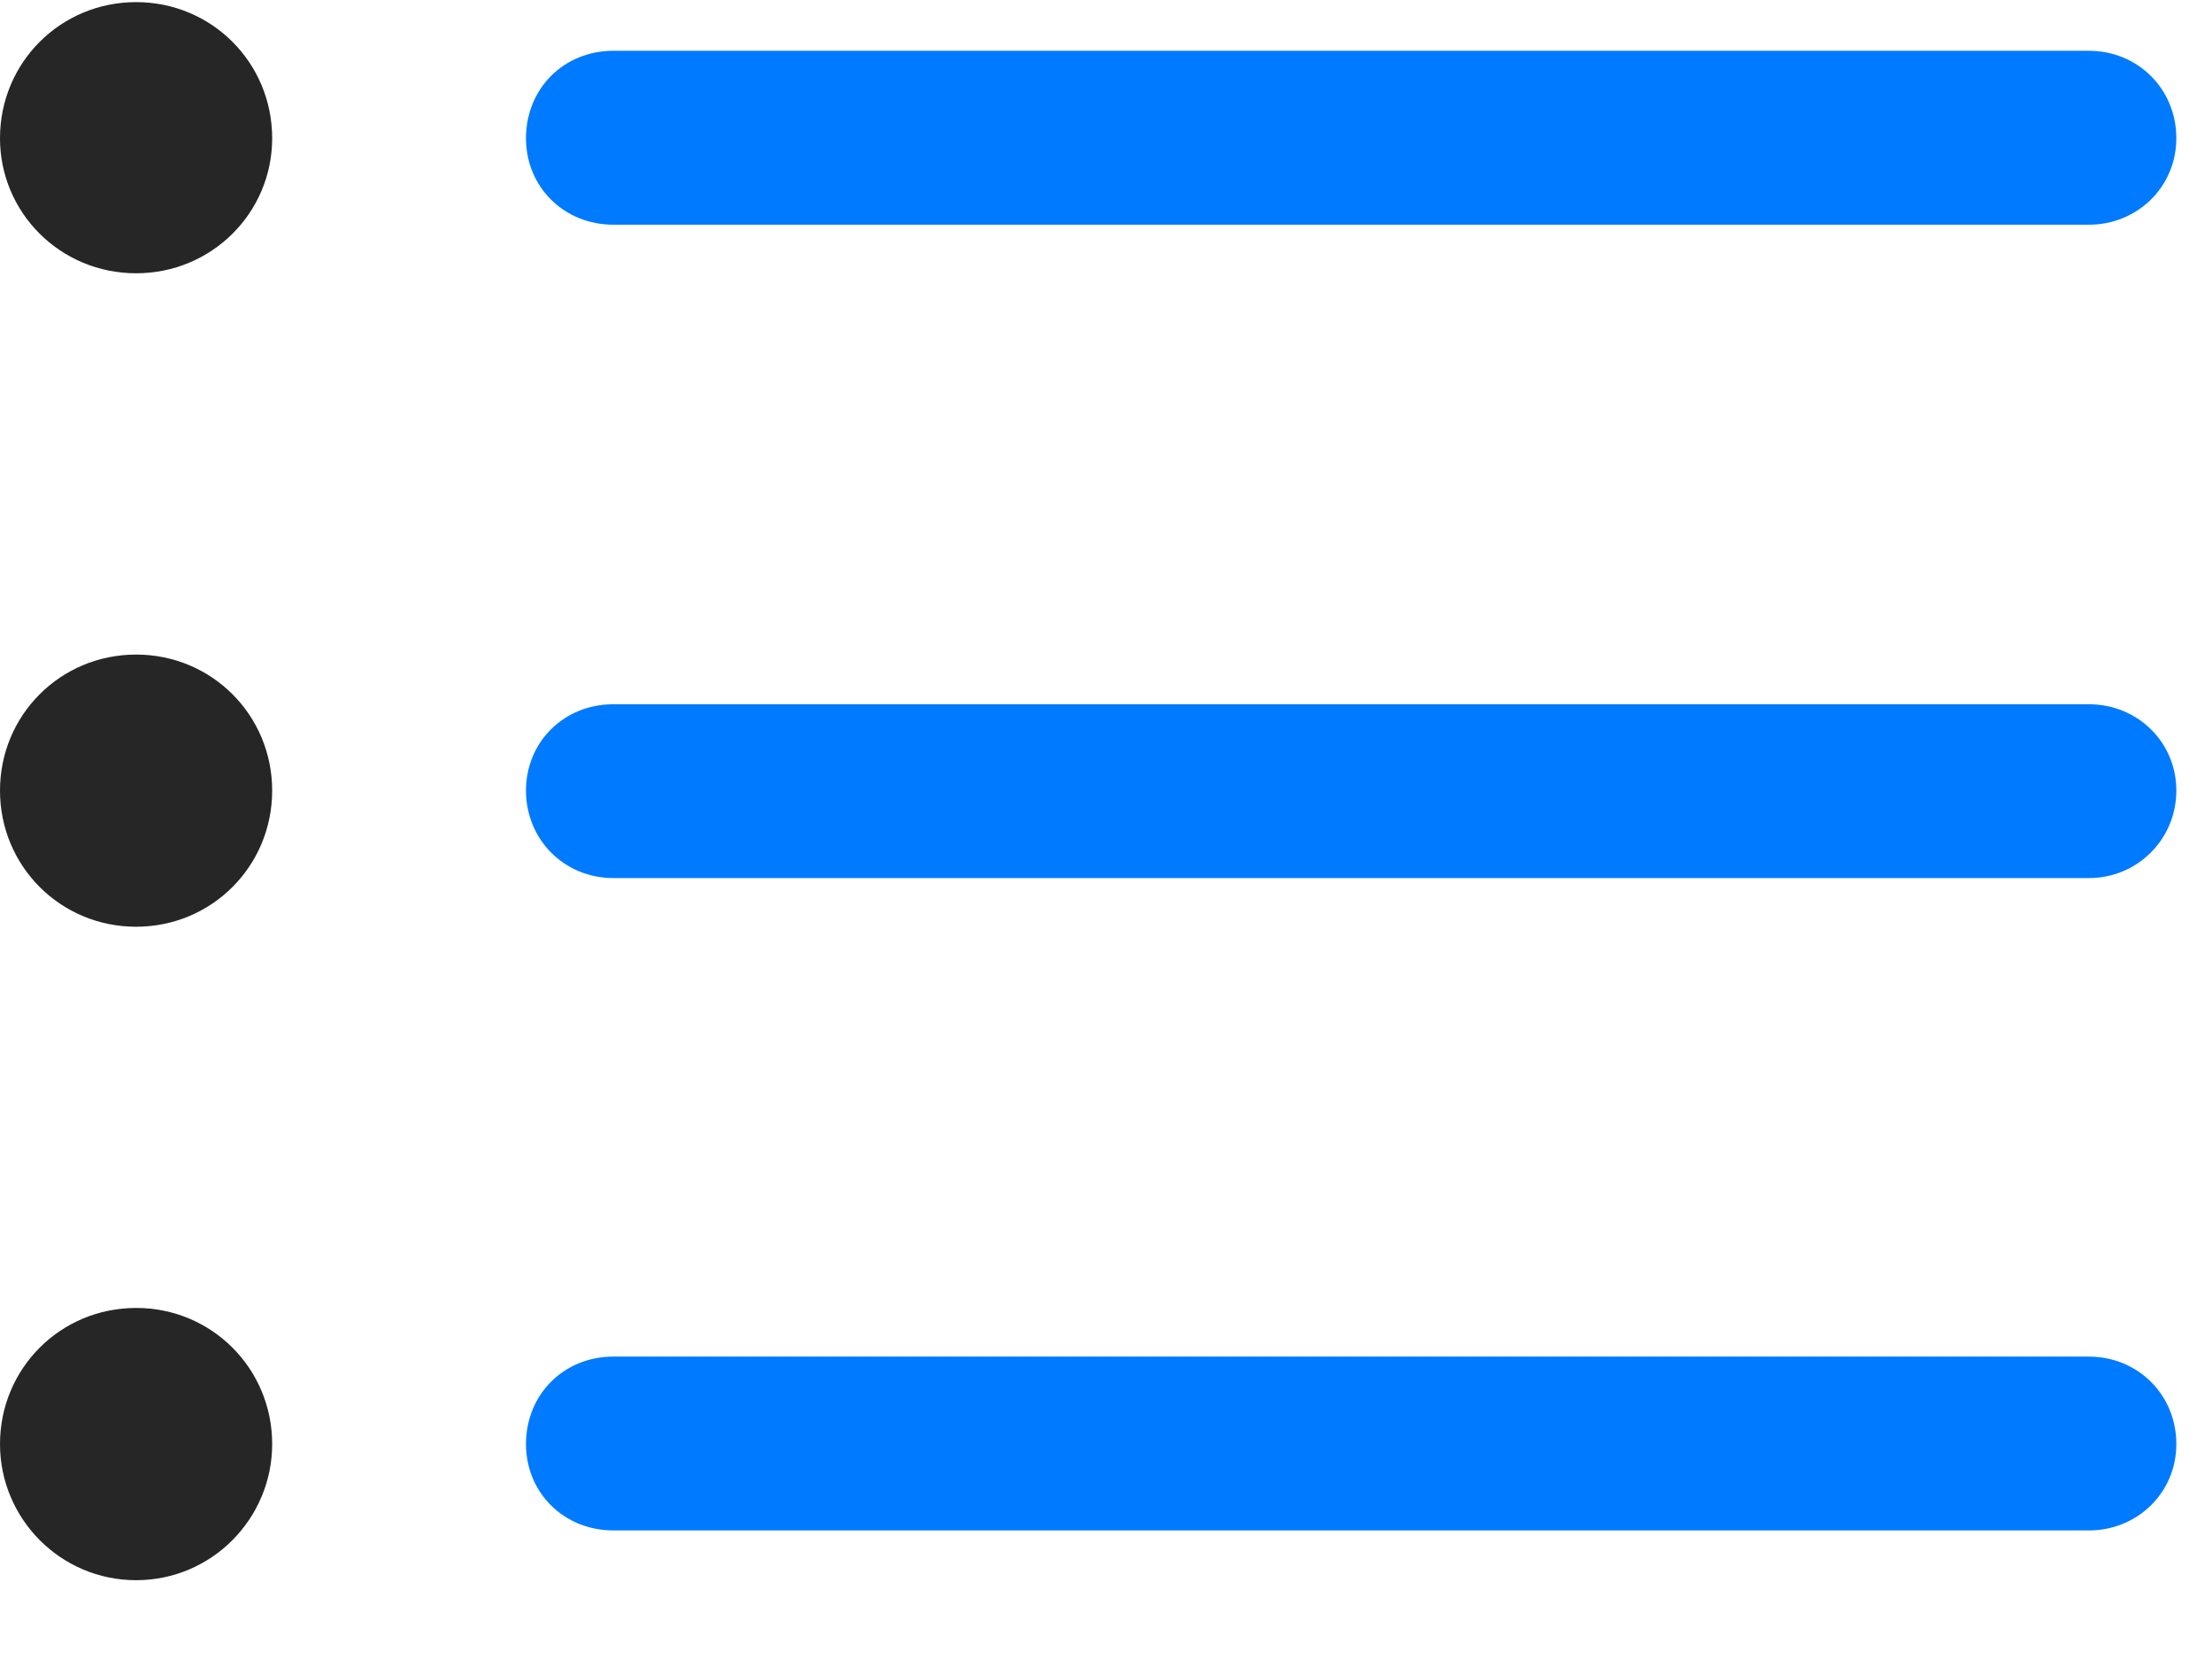 <svg width="24" height="18" viewBox="0 0 24 18" fill="none" xmlns="http://www.w3.org/2000/svg">
<path d="M6.656 16.605H22.664C23.191 16.605 23.613 16.195 23.613 15.668C23.613 15.129 23.191 14.719 22.664 14.719H6.656C6.117 14.719 5.707 15.129 5.707 15.668C5.707 16.195 6.117 16.605 6.656 16.605Z" fill="#007AFF"/>
<path d="M1.477 17.145C2.297 17.145 2.953 16.477 2.953 15.668C2.953 14.848 2.297 14.191 1.477 14.191C0.656 14.191 0 14.848 0 15.668C0 16.477 0.656 17.145 1.477 17.145Z" fill="black" fill-opacity="0.85"/>
<path d="M6.656 9.527H22.664C23.191 9.527 23.613 9.105 23.613 8.578C23.613 8.051 23.191 7.641 22.664 7.641H6.656C6.117 7.641 5.707 8.051 5.707 8.578C5.707 9.105 6.117 9.527 6.656 9.527Z" fill="#007AFF"/>
<path d="M1.477 10.055C2.297 10.055 2.953 9.398 2.953 8.578C2.953 7.758 2.297 7.102 1.477 7.102C0.656 7.102 0 7.758 0 8.578C0 9.398 0.656 10.055 1.477 10.055Z" fill="black" fill-opacity="0.85"/>
<path d="M6.656 2.438H22.664C23.191 2.438 23.613 2.027 23.613 1.5C23.613 0.961 23.191 0.551 22.664 0.551H6.656C6.117 0.551 5.707 0.961 5.707 1.5C5.707 2.027 6.117 2.438 6.656 2.438Z" fill="#007AFF"/>
<path d="M1.477 2.965C2.297 2.965 2.953 2.309 2.953 1.5C2.953 0.68 2.297 0.023 1.477 0.023C0.656 0.023 0 0.68 0 1.5C0 2.309 0.656 2.965 1.477 2.965Z" fill="black" fill-opacity="0.85"/>
</svg>
